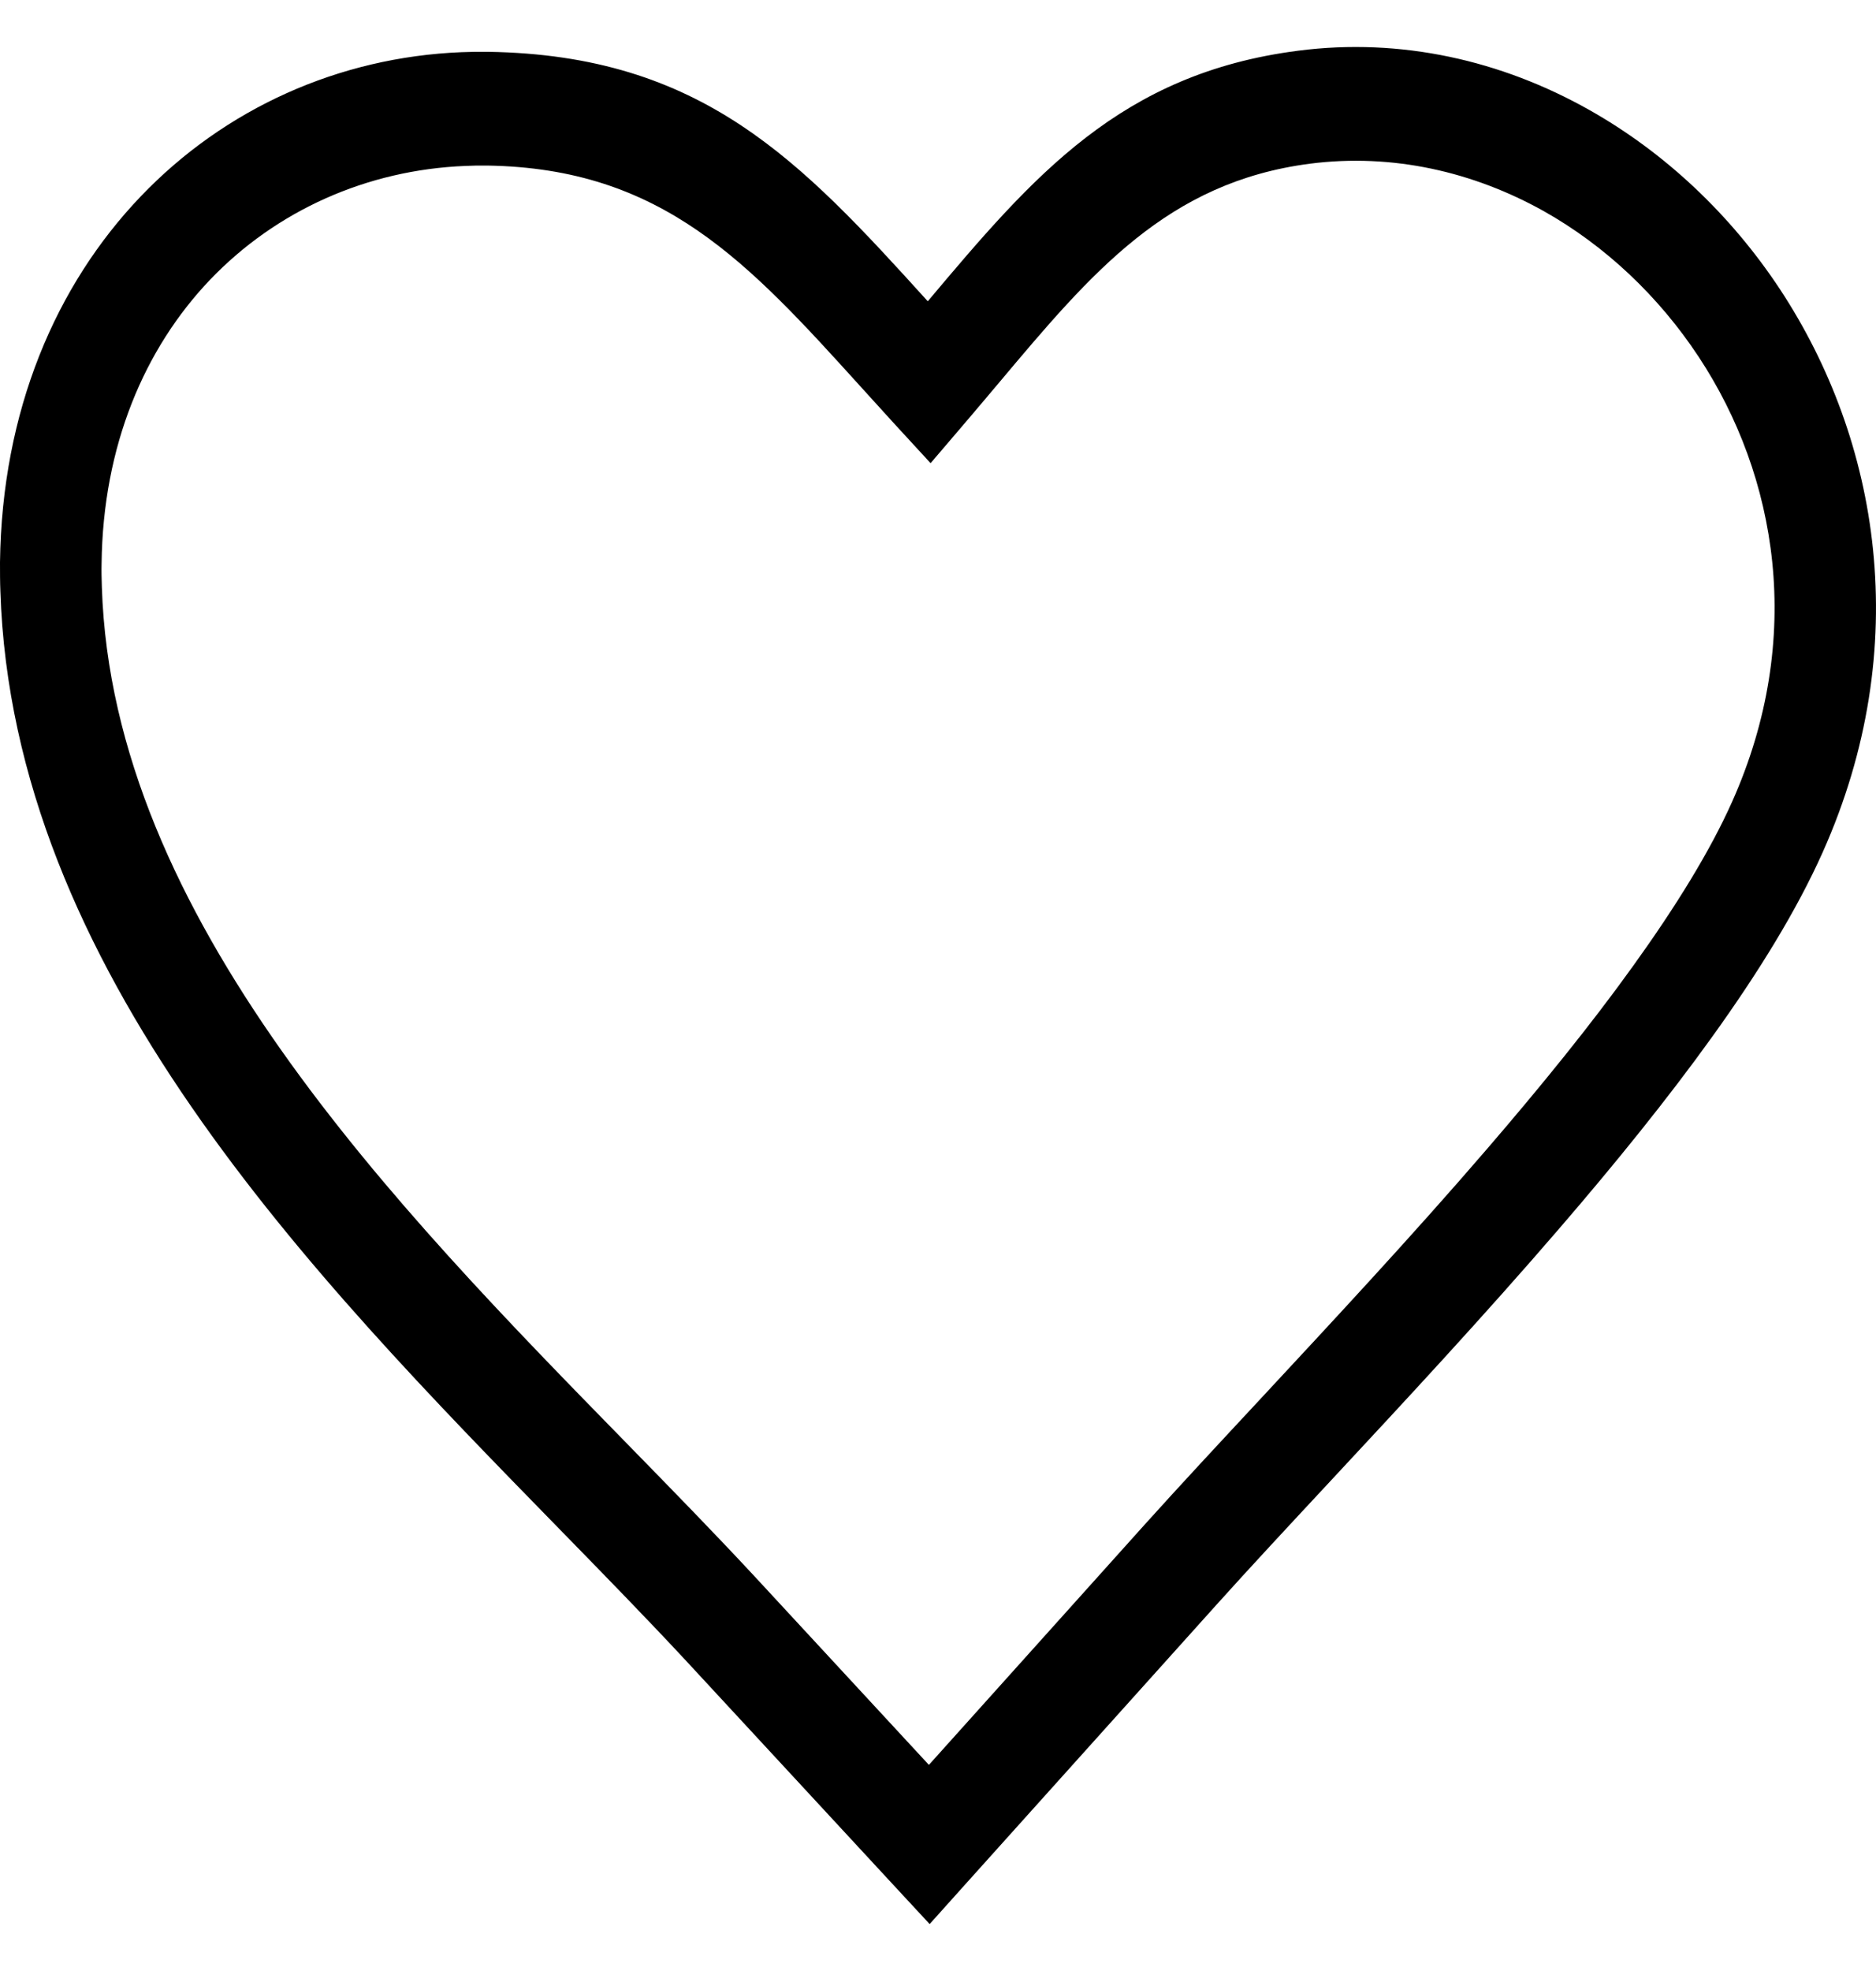 <svg width="20" height="21" viewBox="0 0 20 21" fill="none" xmlns="http://www.w3.org/2000/svg">
<path d="M10.655 4.072C10.544 4.203 10.433 4.336 10.297 4.495L9.921 4.935L9.53 4.51C9.415 4.384 9.297 4.254 9.183 4.128C7.976 2.796 7.066 1.792 5.193 1.764C5.119 1.763 5.041 1.764 4.96 1.768C3.912 1.81 2.945 2.243 2.238 2.982C1.542 3.712 1.097 4.747 1.083 6.006C1.081 6.085 1.083 6.167 1.086 6.257C1.198 9.774 4.2 12.842 6.688 15.385C7.168 15.876 7.629 16.347 8.07 16.823L9.903 18.804L12.206 16.241C12.577 15.829 12.997 15.378 13.446 14.896C14.21 14.074 15.059 13.164 15.85 12.245C16.418 11.586 16.957 10.924 17.414 10.287C17.863 9.663 18.231 9.069 18.467 8.54C18.855 7.671 18.977 6.802 18.894 5.99C18.812 5.189 18.531 4.44 18.109 3.801C17.681 3.153 17.111 2.617 16.459 2.25C15.707 1.83 14.846 1.631 13.965 1.744C12.447 1.941 11.638 2.903 10.655 4.072ZM9.891 3.21C11.014 1.876 11.947 0.782 13.842 0.54C14.935 0.399 16.006 0.644 16.939 1.169C17.745 1.622 18.448 2.283 18.975 3.08C19.507 3.887 19.864 4.835 19.968 5.853C20.074 6.886 19.921 7.987 19.431 9.082C19.154 9.701 18.744 10.365 18.254 11.046C17.774 11.714 17.214 12.404 16.627 13.085C15.821 14.021 14.965 14.941 14.193 15.77C13.742 16.254 13.321 16.706 12.966 17.101L10.287 20.081L9.911 20.5L9.53 20.089L7.317 17.698C6.911 17.261 6.443 16.781 5.956 16.283C3.318 13.583 0.132 10.329 0.004 6.298C0 6.2 0 6.098 0 5.992C0.02 4.375 0.596 3.038 1.5 2.093C2.395 1.157 3.611 0.609 4.919 0.556C5.009 0.552 5.103 0.551 5.202 0.552C7.487 0.587 8.532 1.71 9.891 3.21Z" fill="black" />
</svg>